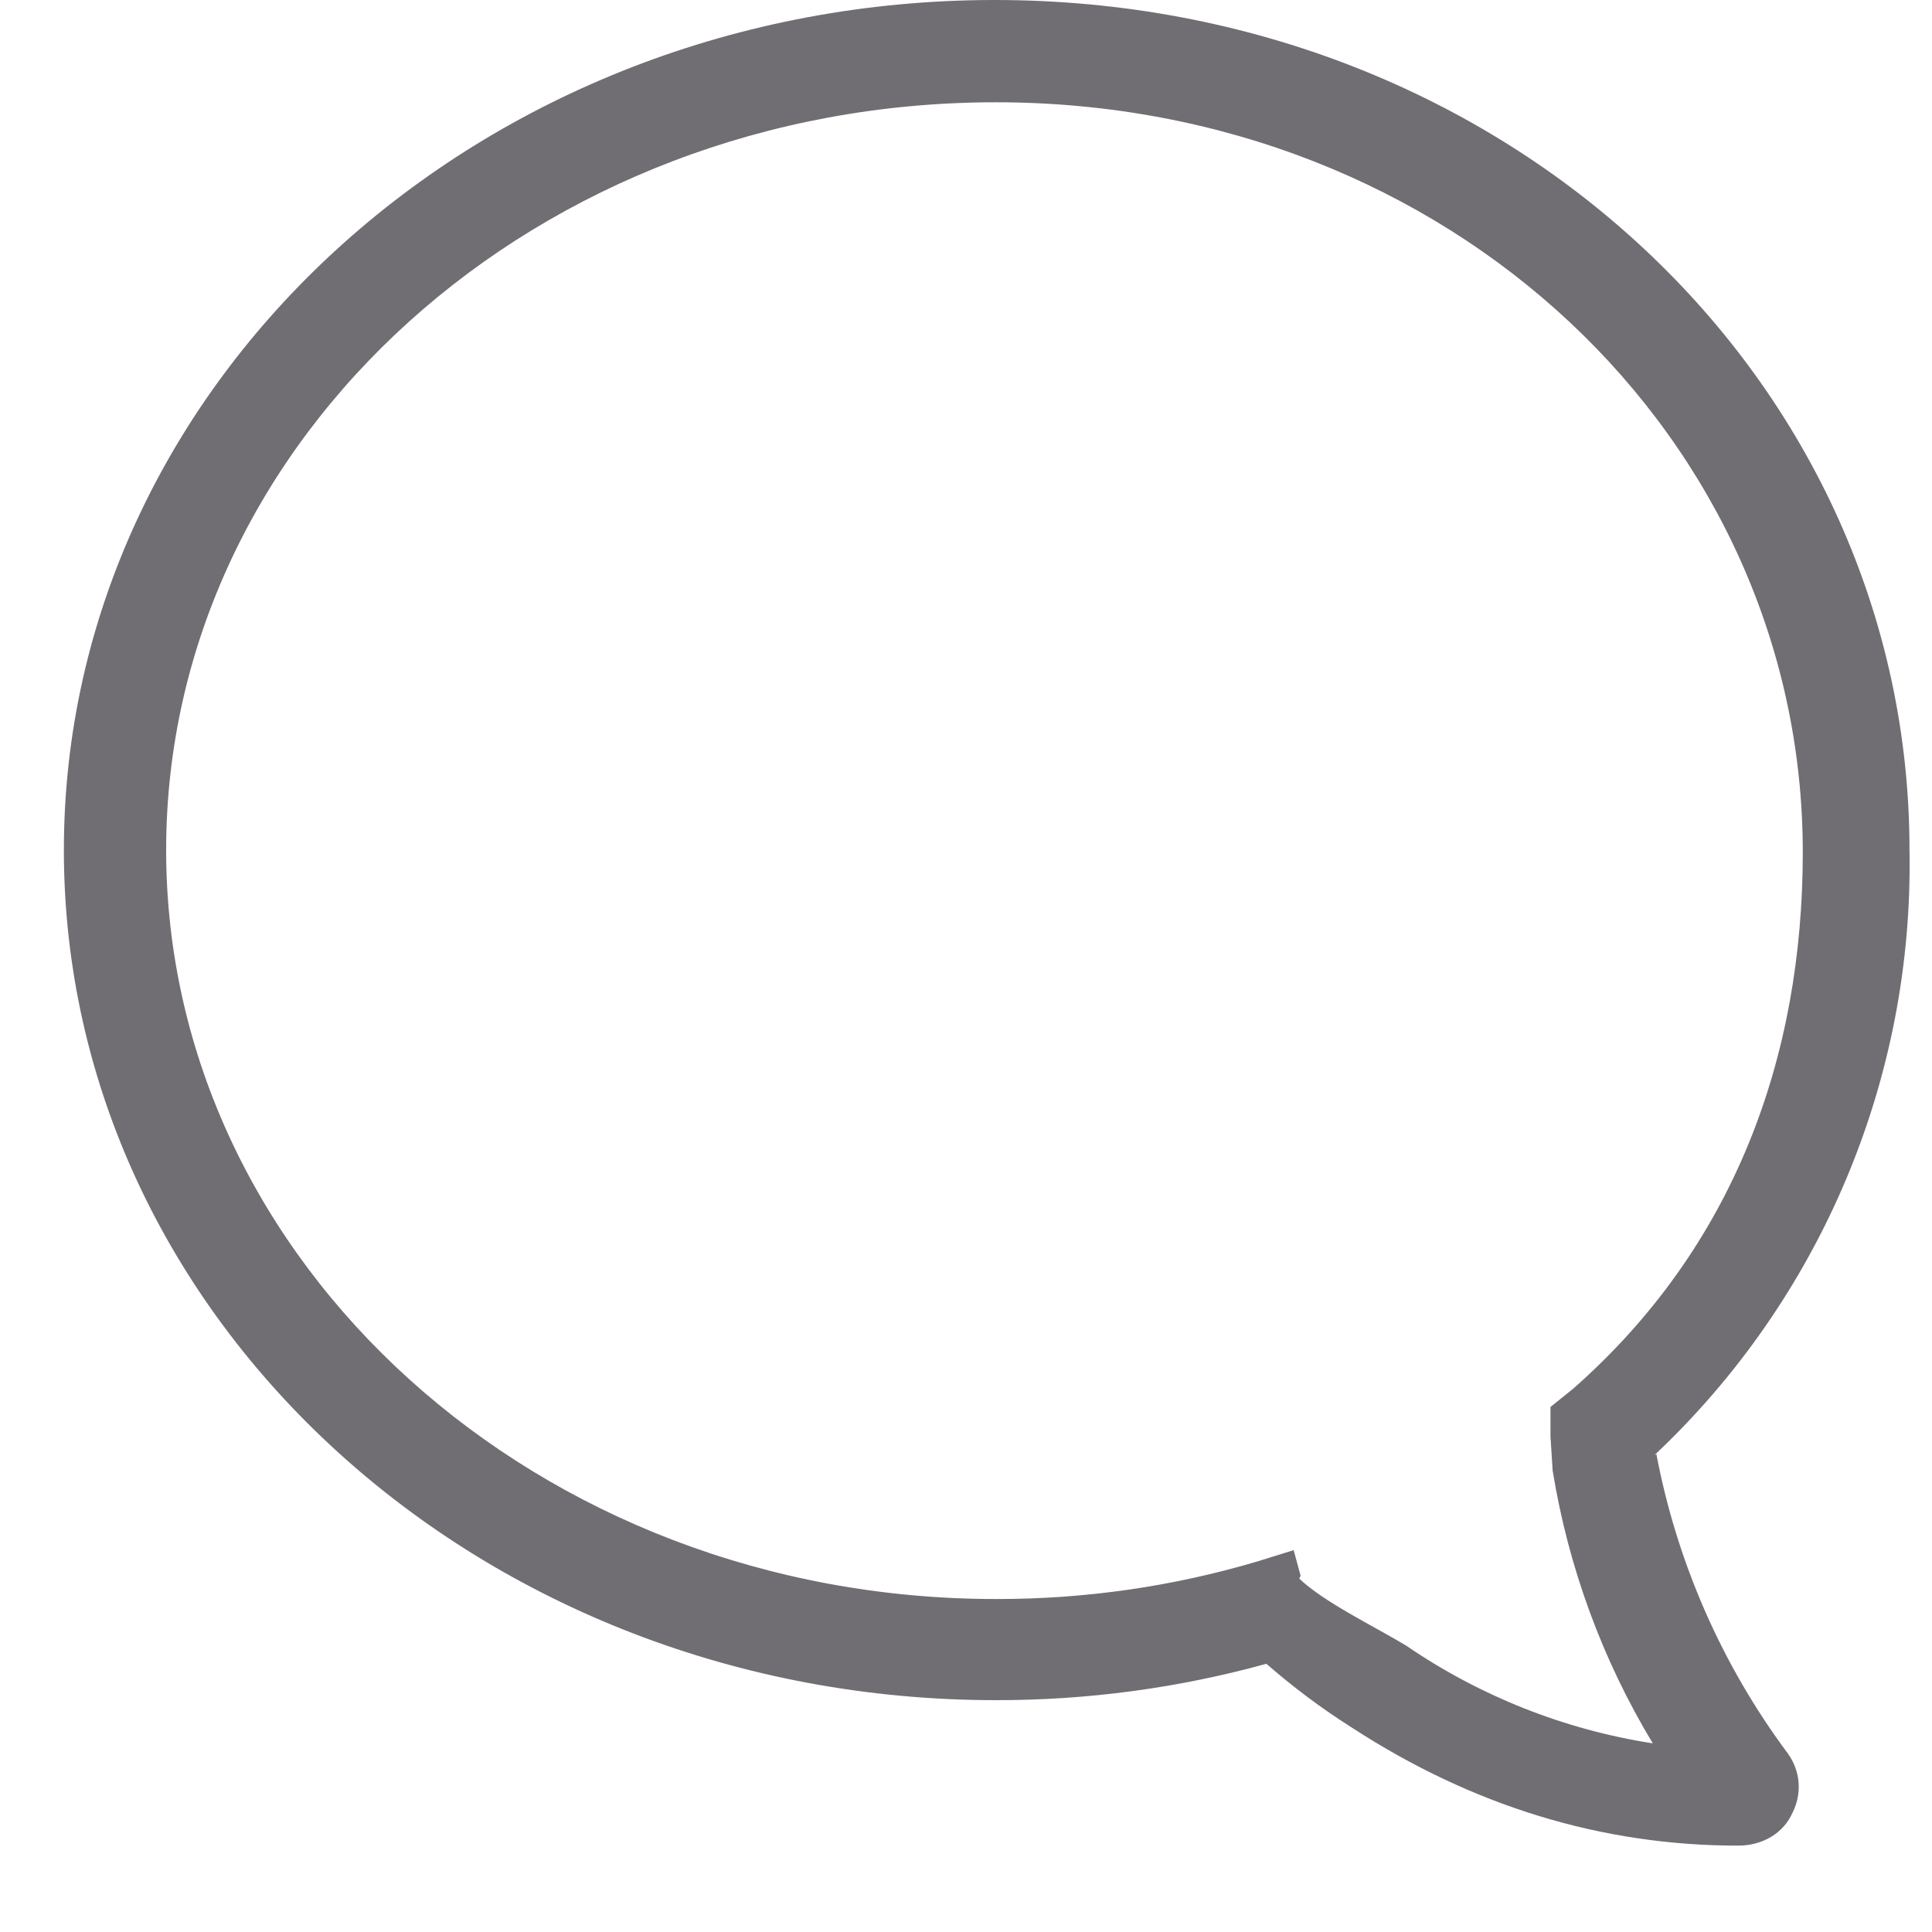 <svg width="17" height="17" viewBox="0 0 17 17" fill="none" xmlns="http://www.w3.org/2000/svg">
<path d="M14.562 12.8C15.286 12.118 15.858 11.293 16.244 10.377C16.63 9.46 16.82 8.474 16.802 7.48C16.802 3.36 13.273 0 8.752 0C4.232 0 0.562 3.36 0.562 7.48C0.562 11.61 4.232 14.96 8.762 14.96C9.567 14.961 10.367 14.854 11.143 14.64C11.373 14.84 11.623 15.03 11.893 15.2C12.953 15.89 14.092 16.24 15.293 16.24C15.512 16.24 15.693 16.13 15.773 15.95C15.814 15.868 15.833 15.776 15.826 15.684C15.819 15.593 15.786 15.505 15.732 15.43C15.149 14.647 14.752 13.74 14.572 12.78V12.8H14.562ZM11.443 13.86L11.383 13.64L11.062 13.74C10.316 13.961 9.541 14.072 8.762 14.07C4.732 14.07 1.462 11.11 1.462 7.48C1.462 3.85 4.732 0.9 8.762 0.9C12.762 0.9 15.863 3.86 15.863 7.5C15.863 9.3 15.262 10.97 13.842 12.22L13.643 12.38V12.64L13.662 12.94C13.8 13.789 14.099 14.604 14.543 15.34C13.764 15.219 13.023 14.925 12.373 14.48C12.092 14.31 11.652 14.1 11.432 13.89L11.443 13.87V13.86Z" fill="#706E72"/>
</svg>
